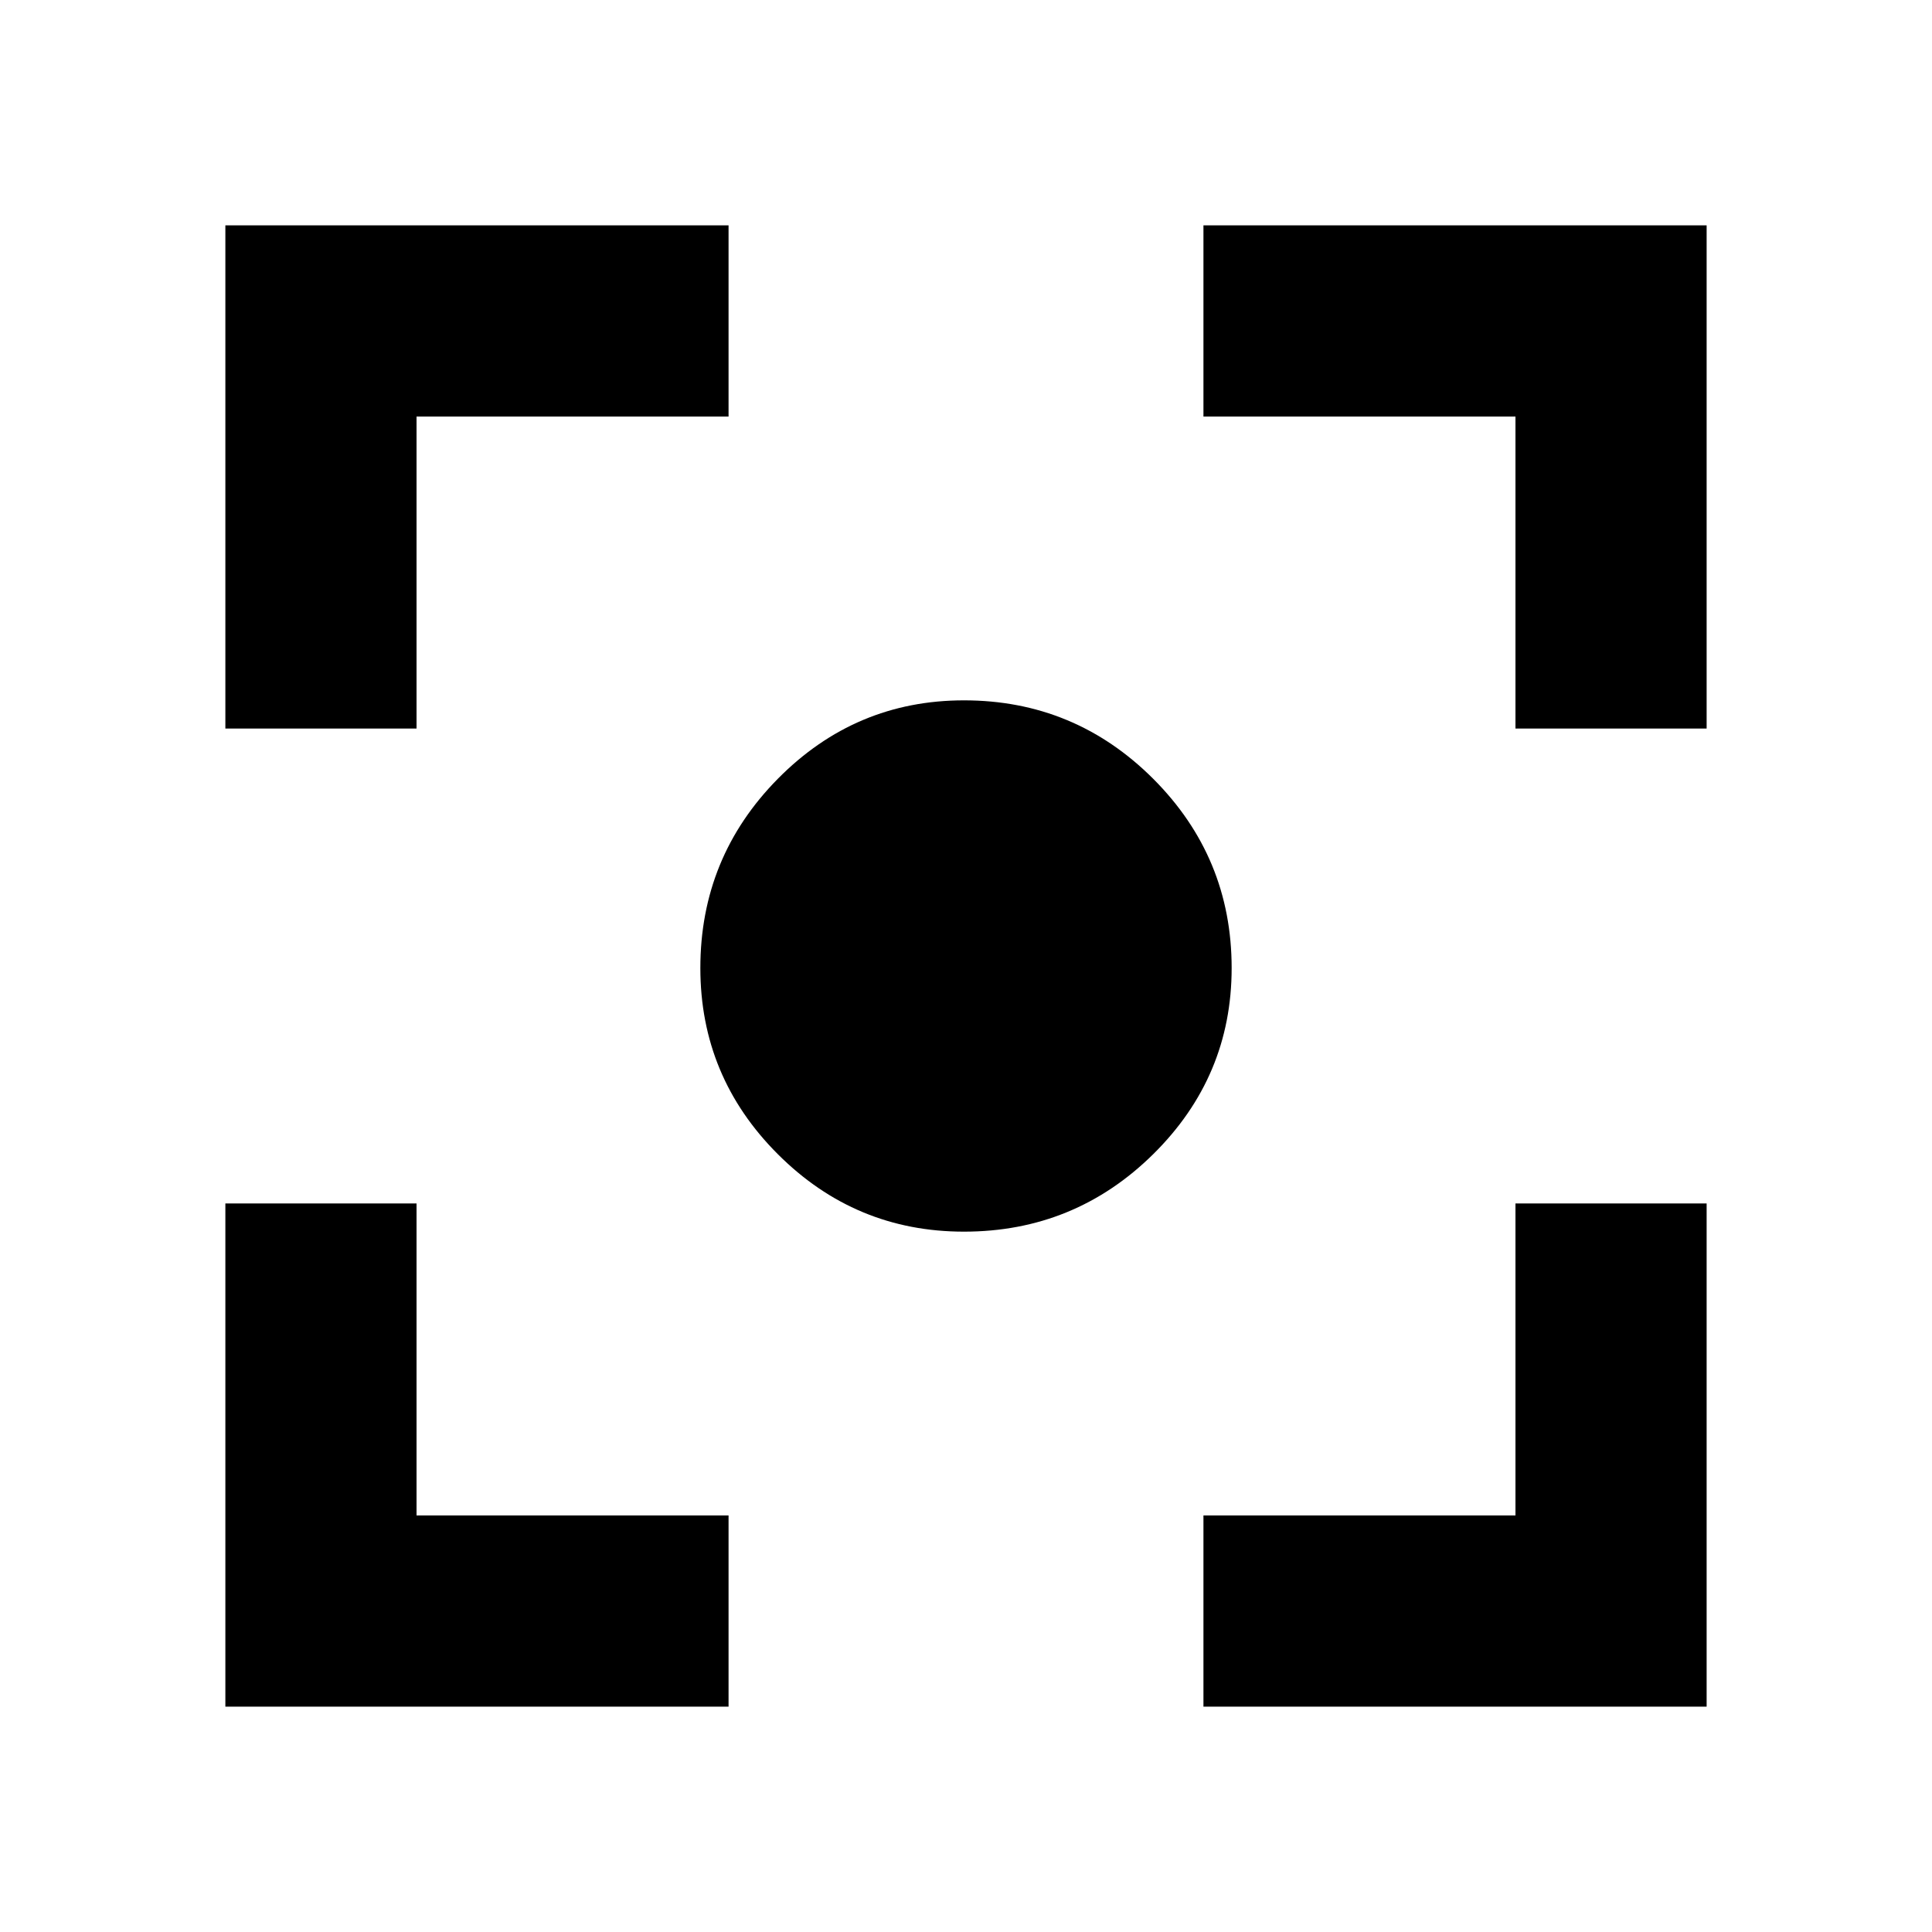 <svg xmlns="http://www.w3.org/2000/svg" height="20" width="20"><path d="M9.979 12.75q-1.125 0-1.927-.802t-.802-1.927q0-1.146.802-1.959.802-.812 1.927-.812 1.146 0 1.959.812.812.813.812 1.959 0 1.125-.812 1.927-.813.802-1.959.802ZM2.333 7.542V2.333h5.209v1.979h-3.23v3.23Zm5.209 10.125H2.333v-5.209h1.979v3.23h3.23Zm4.916 0v-1.979h3.23v-3.23h1.979v5.209Zm3.23-10.125v-3.23h-3.23V2.333h5.209v5.209Z"/></svg>